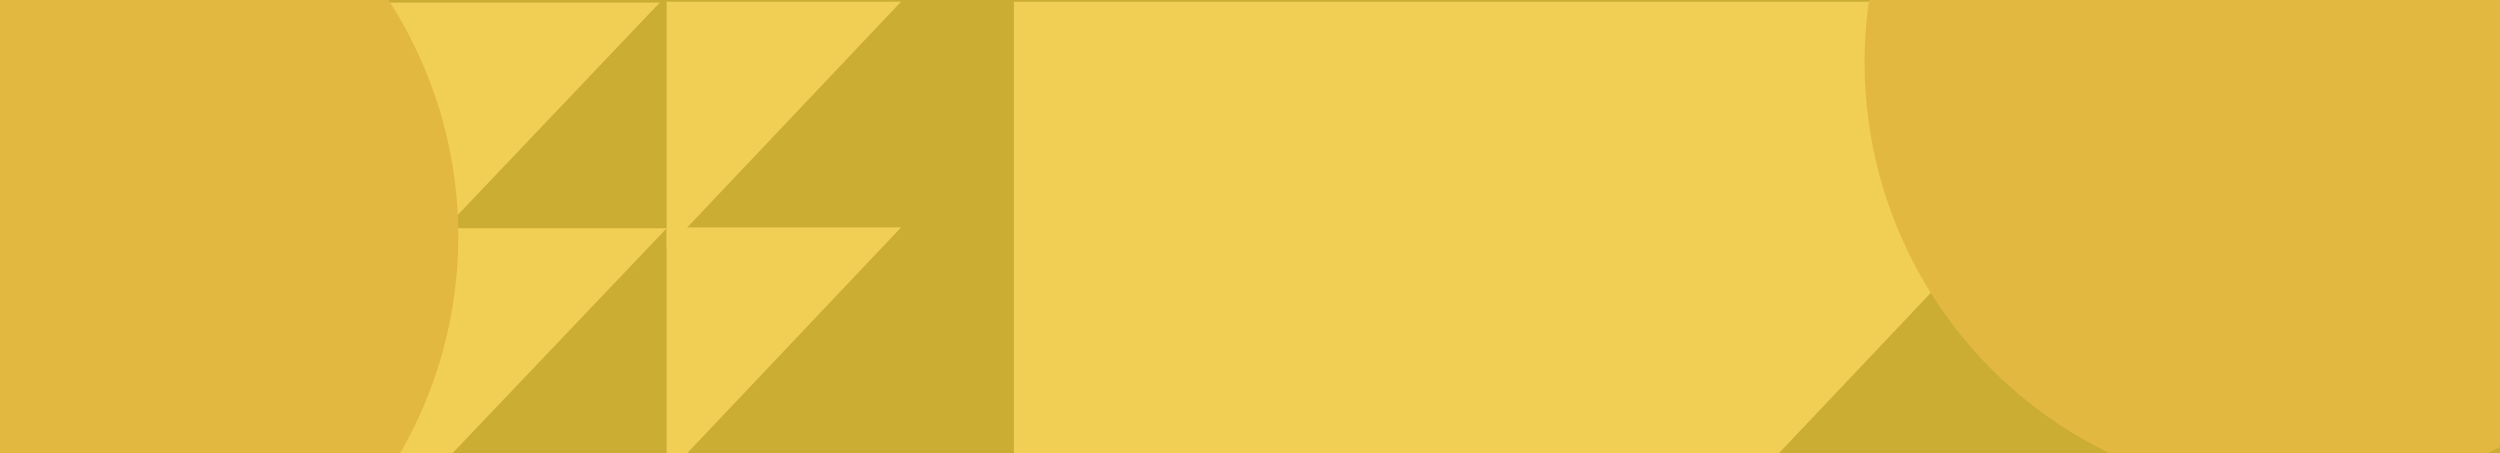 <svg width="1440" height="261" viewBox="0 0 1440 261" fill="none" xmlns="http://www.w3.org/2000/svg">
<g clip-path="url(#clip0_1516_200)">
<rect width="1440" height="261" fill="#CCAD33"/>
<path d="M519 131H384V273.5L519 131Z" fill="#F1CF54"/>
<path d="M519 1H384V143.5L519 1Z" fill="#F1CF54"/>
<path d="M1271 1H584V726.167L1271 1Z" fill="#F1CF54"/>
<path d="M384 131.5H224V299.5L384 131.5Z" fill="#F1CF54"/>
<path d="M380 1.5H224V165.5L380 1.5Z" fill="#F1CF54"/>
<circle cx="1324" cy="36" r="250" fill="#E3B840"/>
<circle cx="14" cy="136" r="250" fill="#E3B840"/>
</g>
<defs>
<clipPath id="clip0_1516_200">
<rect width="1440" height="261" fill="white"/>
</clipPath>
</defs>
</svg>
